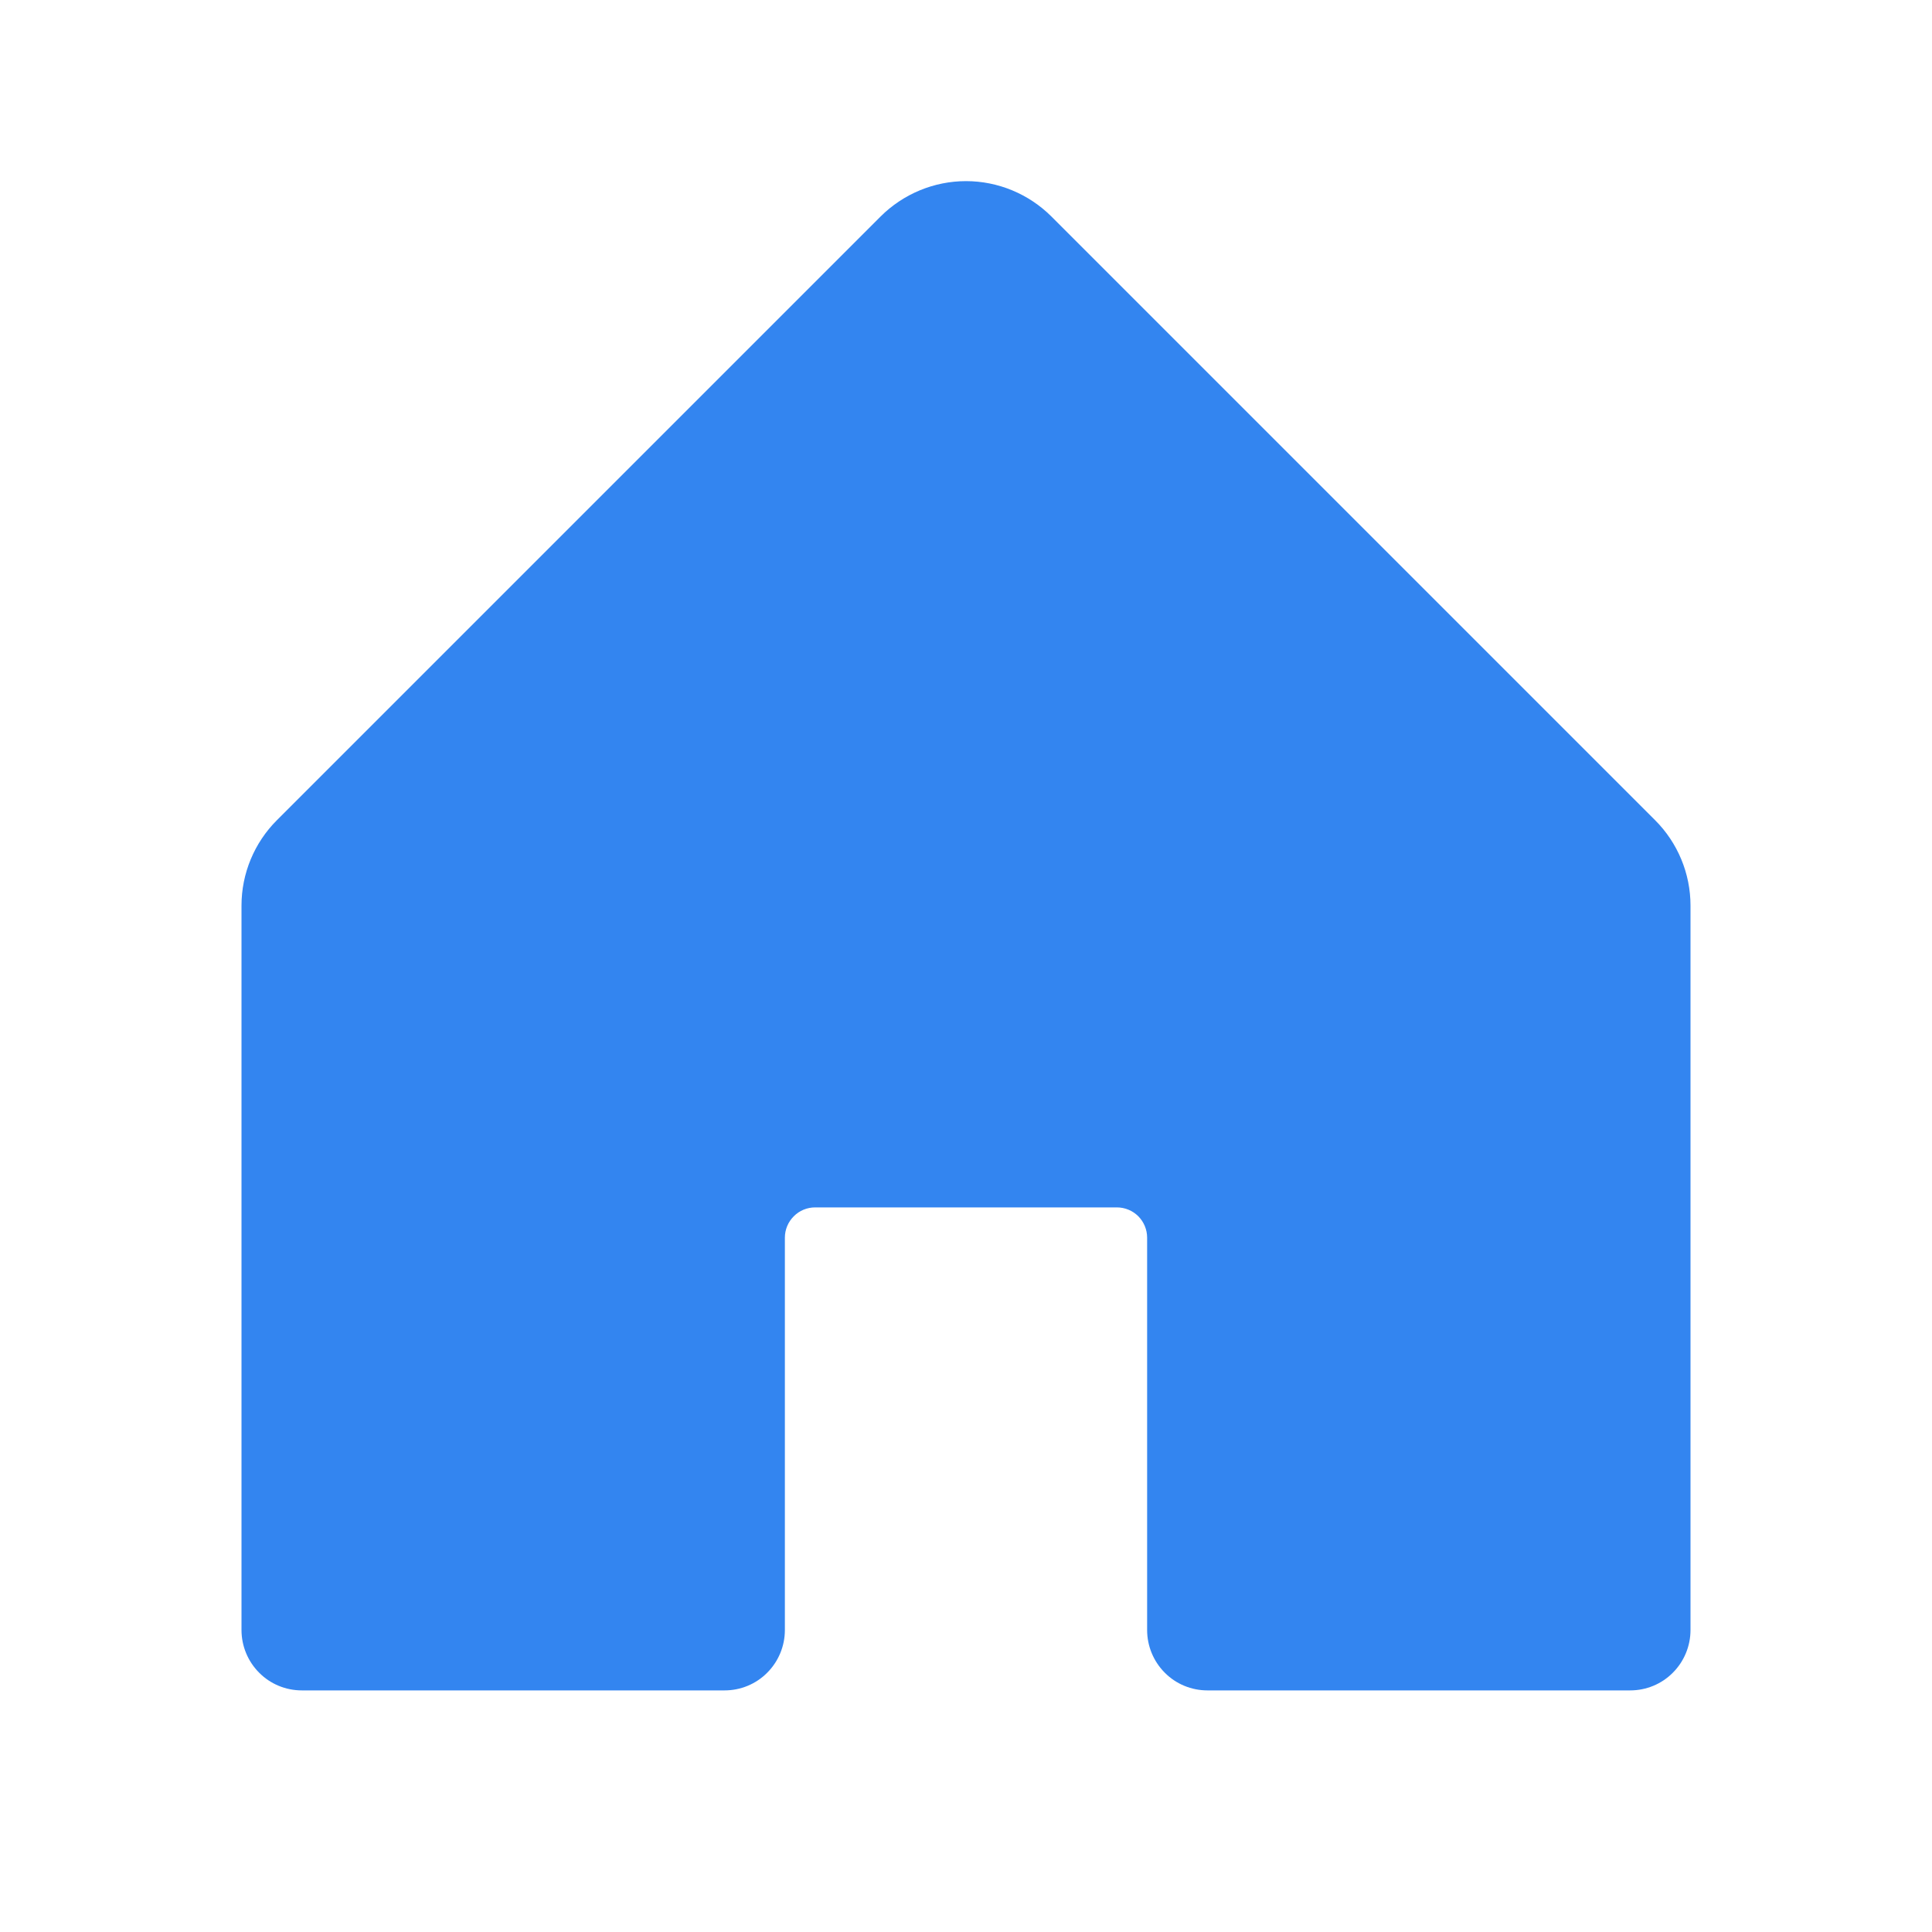 <svg width="20" height="20" viewBox="0 0 20 20" fill="none" xmlns="http://www.w3.org/2000/svg">
<path d="M17.5 9.374V16.874C17.5 17.04 17.434 17.199 17.317 17.316C17.2 17.434 17.041 17.499 16.875 17.499H12.5C12.334 17.499 12.175 17.434 12.058 17.316C11.941 17.199 11.875 17.04 11.875 16.874V12.812C11.875 12.729 11.842 12.65 11.784 12.591C11.725 12.532 11.645 12.499 11.562 12.499H8.438C8.355 12.499 8.275 12.532 8.217 12.591C8.158 12.65 8.125 12.729 8.125 12.812V16.874C8.125 17.04 8.059 17.199 7.942 17.316C7.825 17.434 7.666 17.499 7.5 17.499H3.125C2.959 17.499 2.8 17.434 2.683 17.316C2.566 17.199 2.5 17.04 2.5 16.874V9.374C2.5 9.043 2.632 8.725 2.866 8.491L9.116 2.241C9.351 2.007 9.669 1.875 10 1.875C10.331 1.875 10.649 2.007 10.884 2.241L17.134 8.491C17.368 8.725 17.5 9.043 17.5 9.374Z" fill="#3385F0"/>
</svg>
